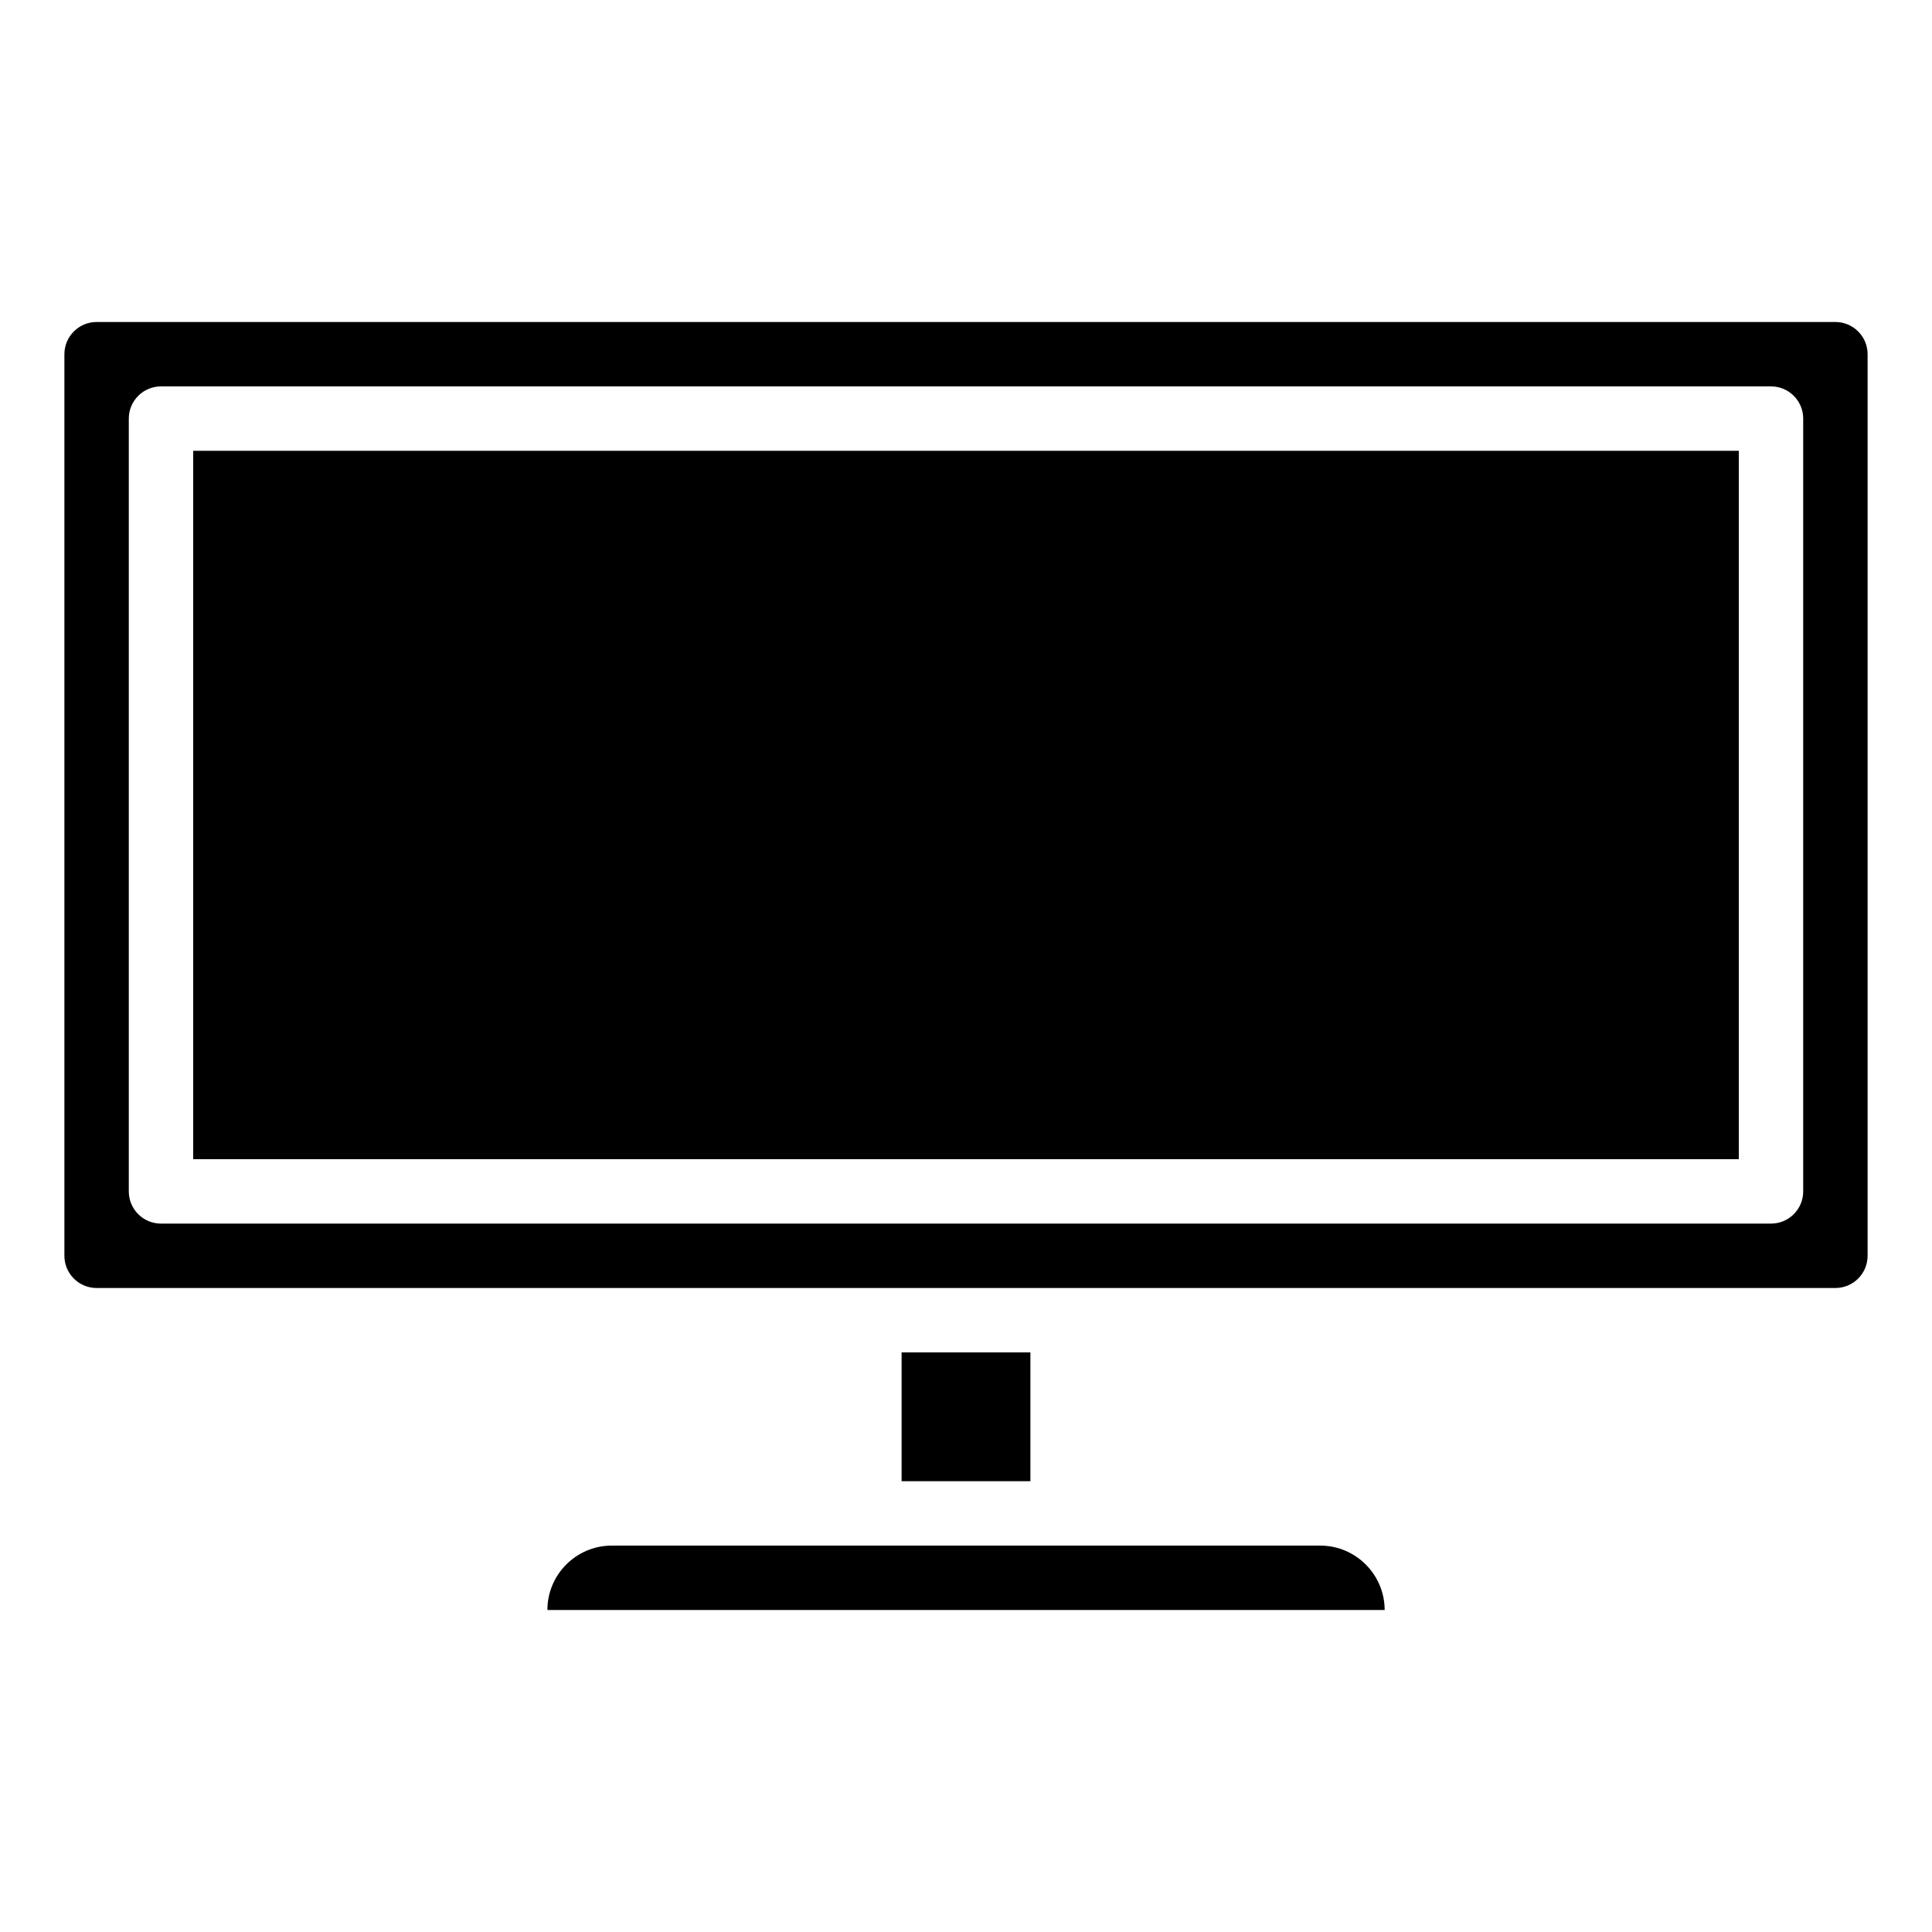 <svg id="Icons" viewBox="0 0 60 60" xmlns="http://www.w3.org/2000/svg"><path d="m17 50h26.002c-.002-1.103-.899-2-2.002-2h-22c-1.103 0-2 .897-2 2z"/><path d="m28 42h4v4h-4z"/><path d="m6 14h48v22h-48z"/><path d="m57 10h-54c-.552 0-1 .449-1 1v28c0 .552.448 1 1 1h54c.552 0 1-.448 1-1v-28c0-.551-.448-1-1-1zm-1 27c0 .553-.447 1-1 1h-50c-.553 0-1-.447-1-1v-24c0-.552.447-1 1-1h50c.553 0 1 .448 1 1z"/></svg>